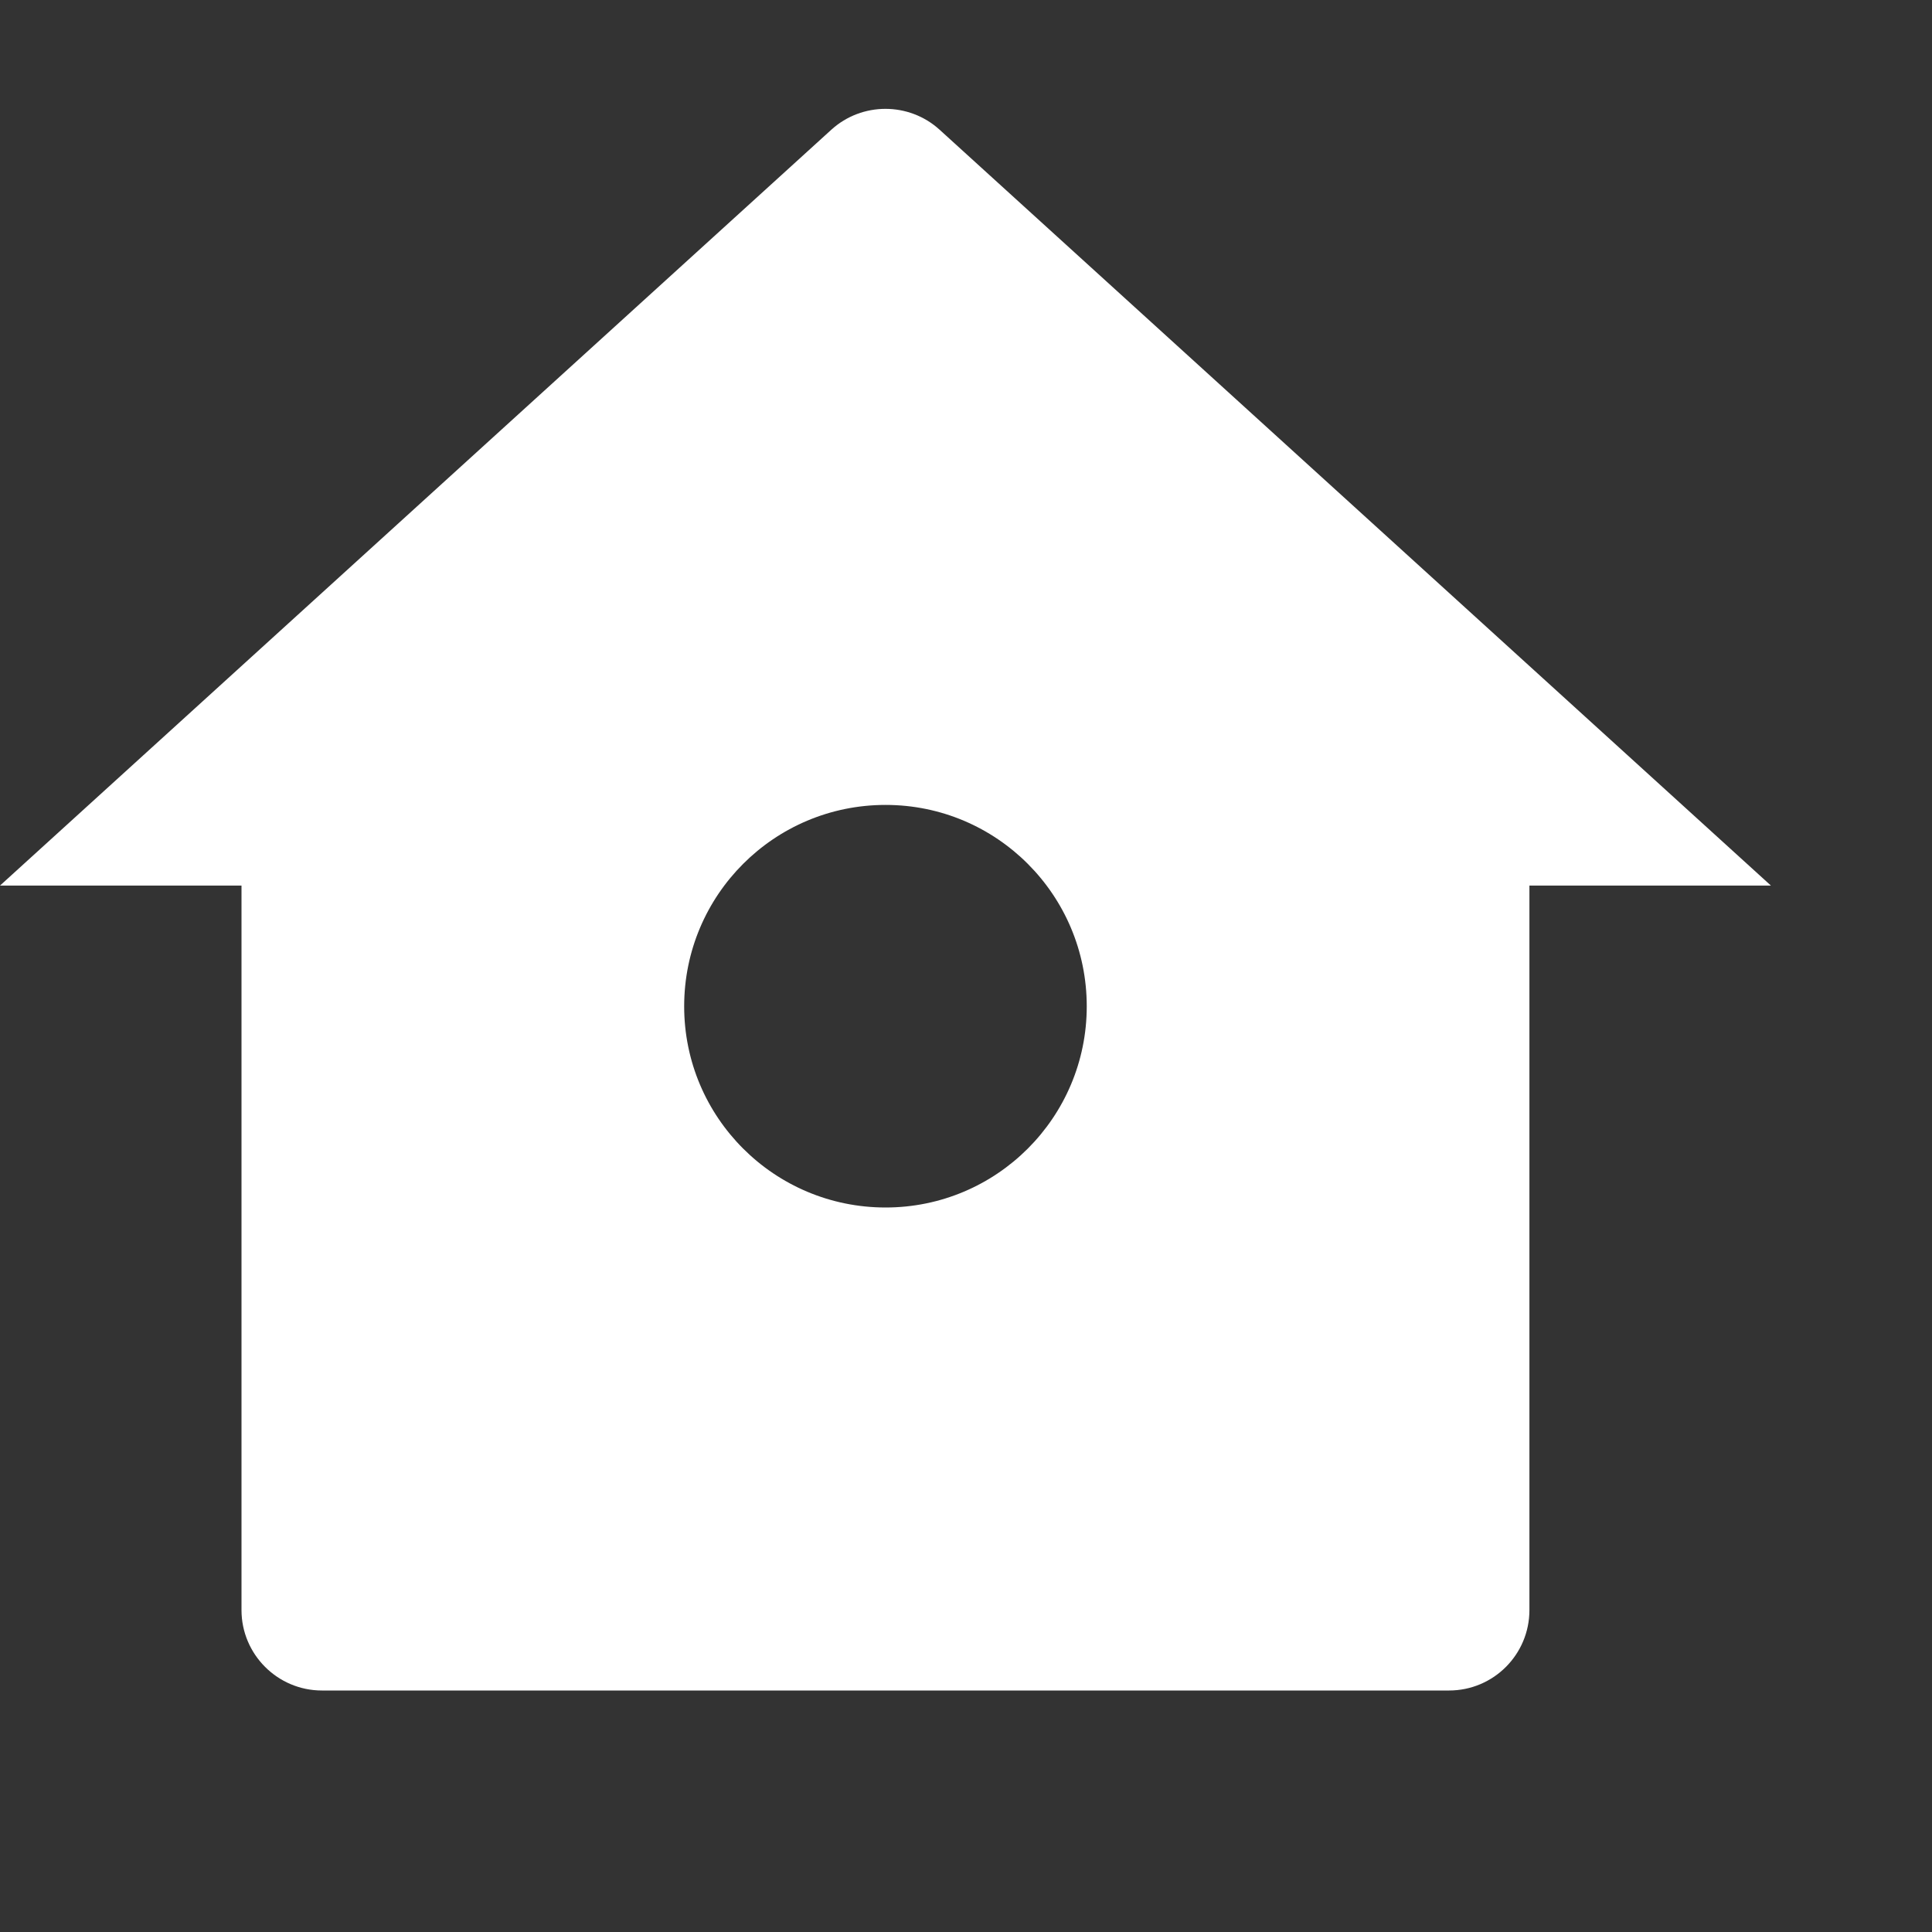 <?xml version="1.0" encoding="UTF-8"?>
<svg xmlns="http://www.w3.org/2000/svg" xmlns:xlink="http://www.w3.org/1999/xlink" width="32" height="32" viewBox="0 0 32 32" version="1.1">
<rect x="0" y="0" width="32" height="32" fill="#333333" stroke="none"/>
<g id="surface1">
<path style=" stroke:none;fill-rule:nonzero;fill:rgb(100%,100%,100%);fill-opacity:1;" d="M 25.332 26.668 C 25.332 27.402 24.738 28 24 28 L 5.332 28 C 4.598 28 4 27.402 4 26.668 L 4 14.668 L 0 14.668 L 13.77 2.148 C 14.277 1.688 15.055 1.688 15.562 2.148 L 29.332 14.668 L 25.332 14.668 Z M 14.668 20 C 16.508 20 18 18.508 18 16.668 C 18 14.824 16.508 13.332 14.668 13.332 C 12.824 13.332 11.332 14.824 11.332 16.668 C 11.332 18.508 12.824 20 14.668 20 Z M 14.668 20 "/>
</g>
</svg>
